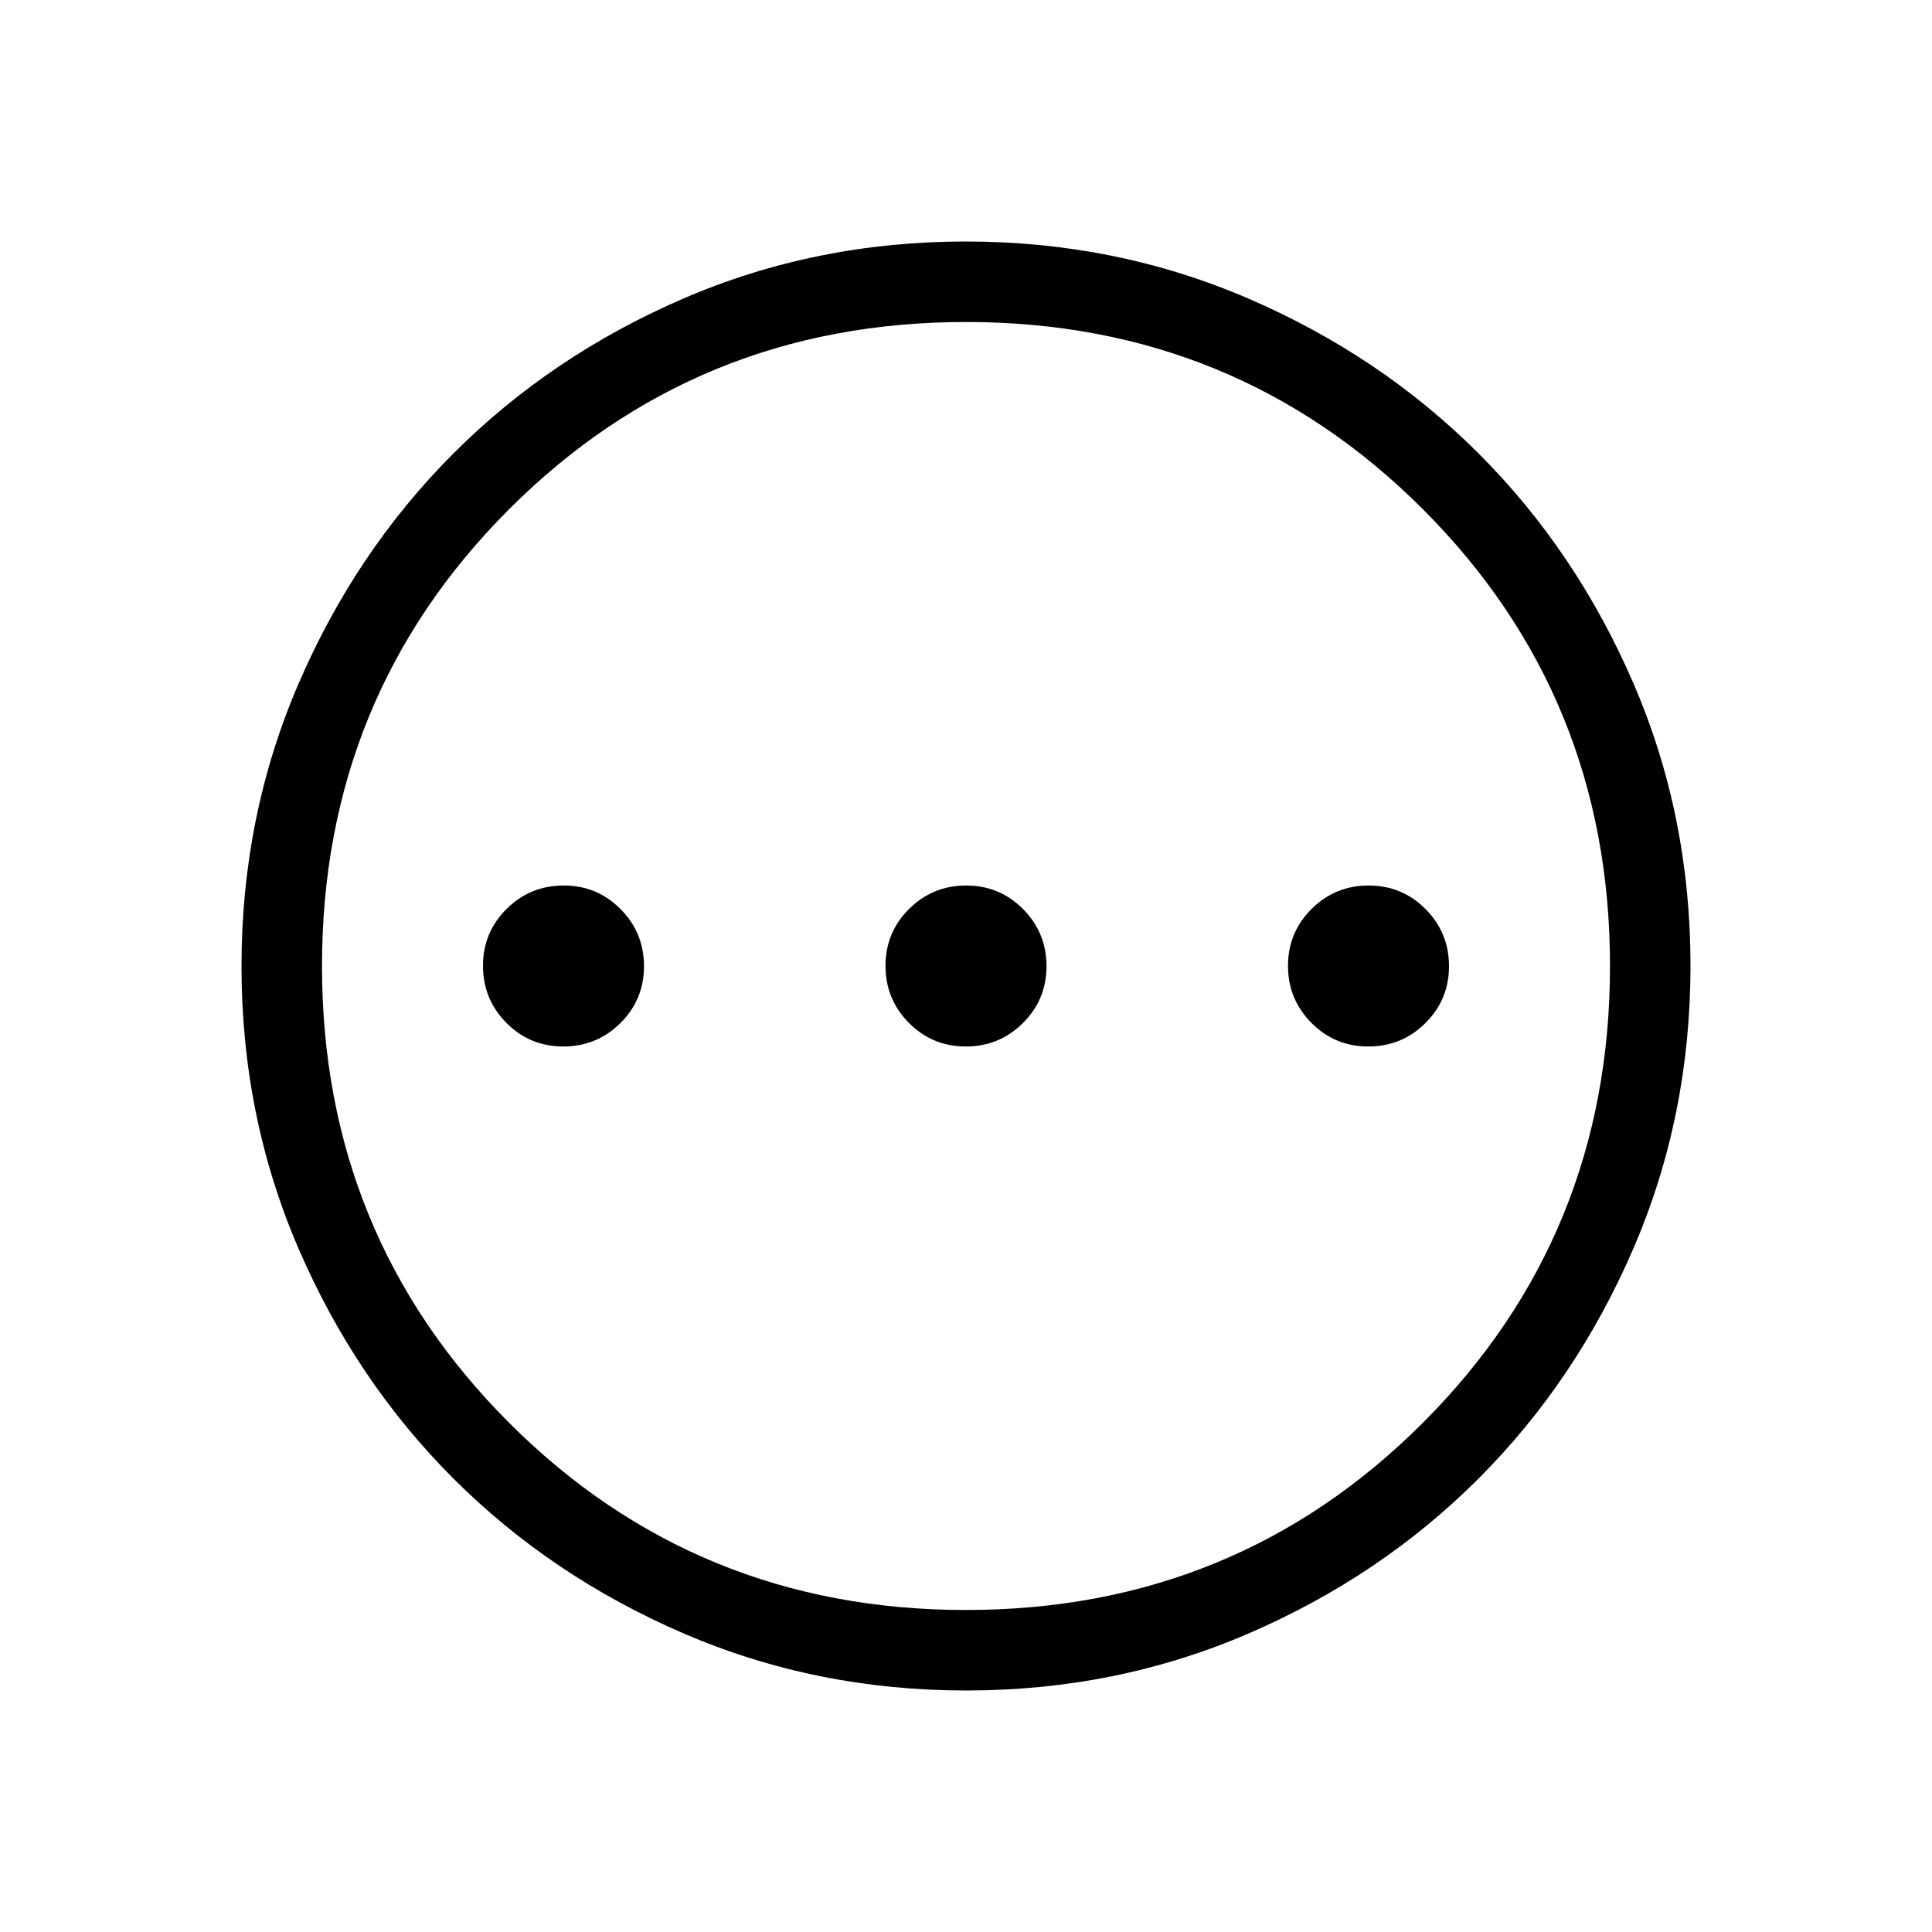 <svg viewBox="0 -960 960 960"><path d="M279.91-440q16.63 0 28.36-11.64T320-479.91q0-16.63-11.64-28.36T280.09-520q-16.63 0-28.36 11.64T240-480.09q0 16.63 11.64 28.36T279.91-440Zm200 0q16.63 0 28.36-11.64T520-479.91q0-16.63-11.64-28.36T480.09-520q-16.63 0-28.36 11.64T440-480.09q0 16.63 11.64 28.36T479.91-440Zm200 0q16.63 0 28.36-11.64T720-479.91q0-16.63-11.64-28.36T680.09-520q-16.63 0-28.36 11.64T640-480.09q0 16.63 11.64 28.36T679.91-440ZM480.13-120q-74.67 0-140.41-28.34-65.73-28.34-114.36-76.92-48.63-48.58-76.99-114.26Q120-405.19 120-479.87q0-74.67 28.34-140.41 28.34-65.73 76.92-114.36 48.58-48.63 114.26-76.99Q405.19-840 479.87-840q74.67 0 140.41 28.34 65.73 28.34 114.36 76.92 48.63 48.58 76.99 114.26Q840-554.81 840-480.13q0 74.67-28.34 140.41-28.34 65.73-76.92 114.36-48.58 48.63-114.26 76.99Q554.81-120 480.13-120Zm-.13-40q134 0 227-93t93-227q0-134-93-227t-227-93q-134 0-227 93t-93 227q0 134 93 227t227 93Zm0-320Z"/></svg>